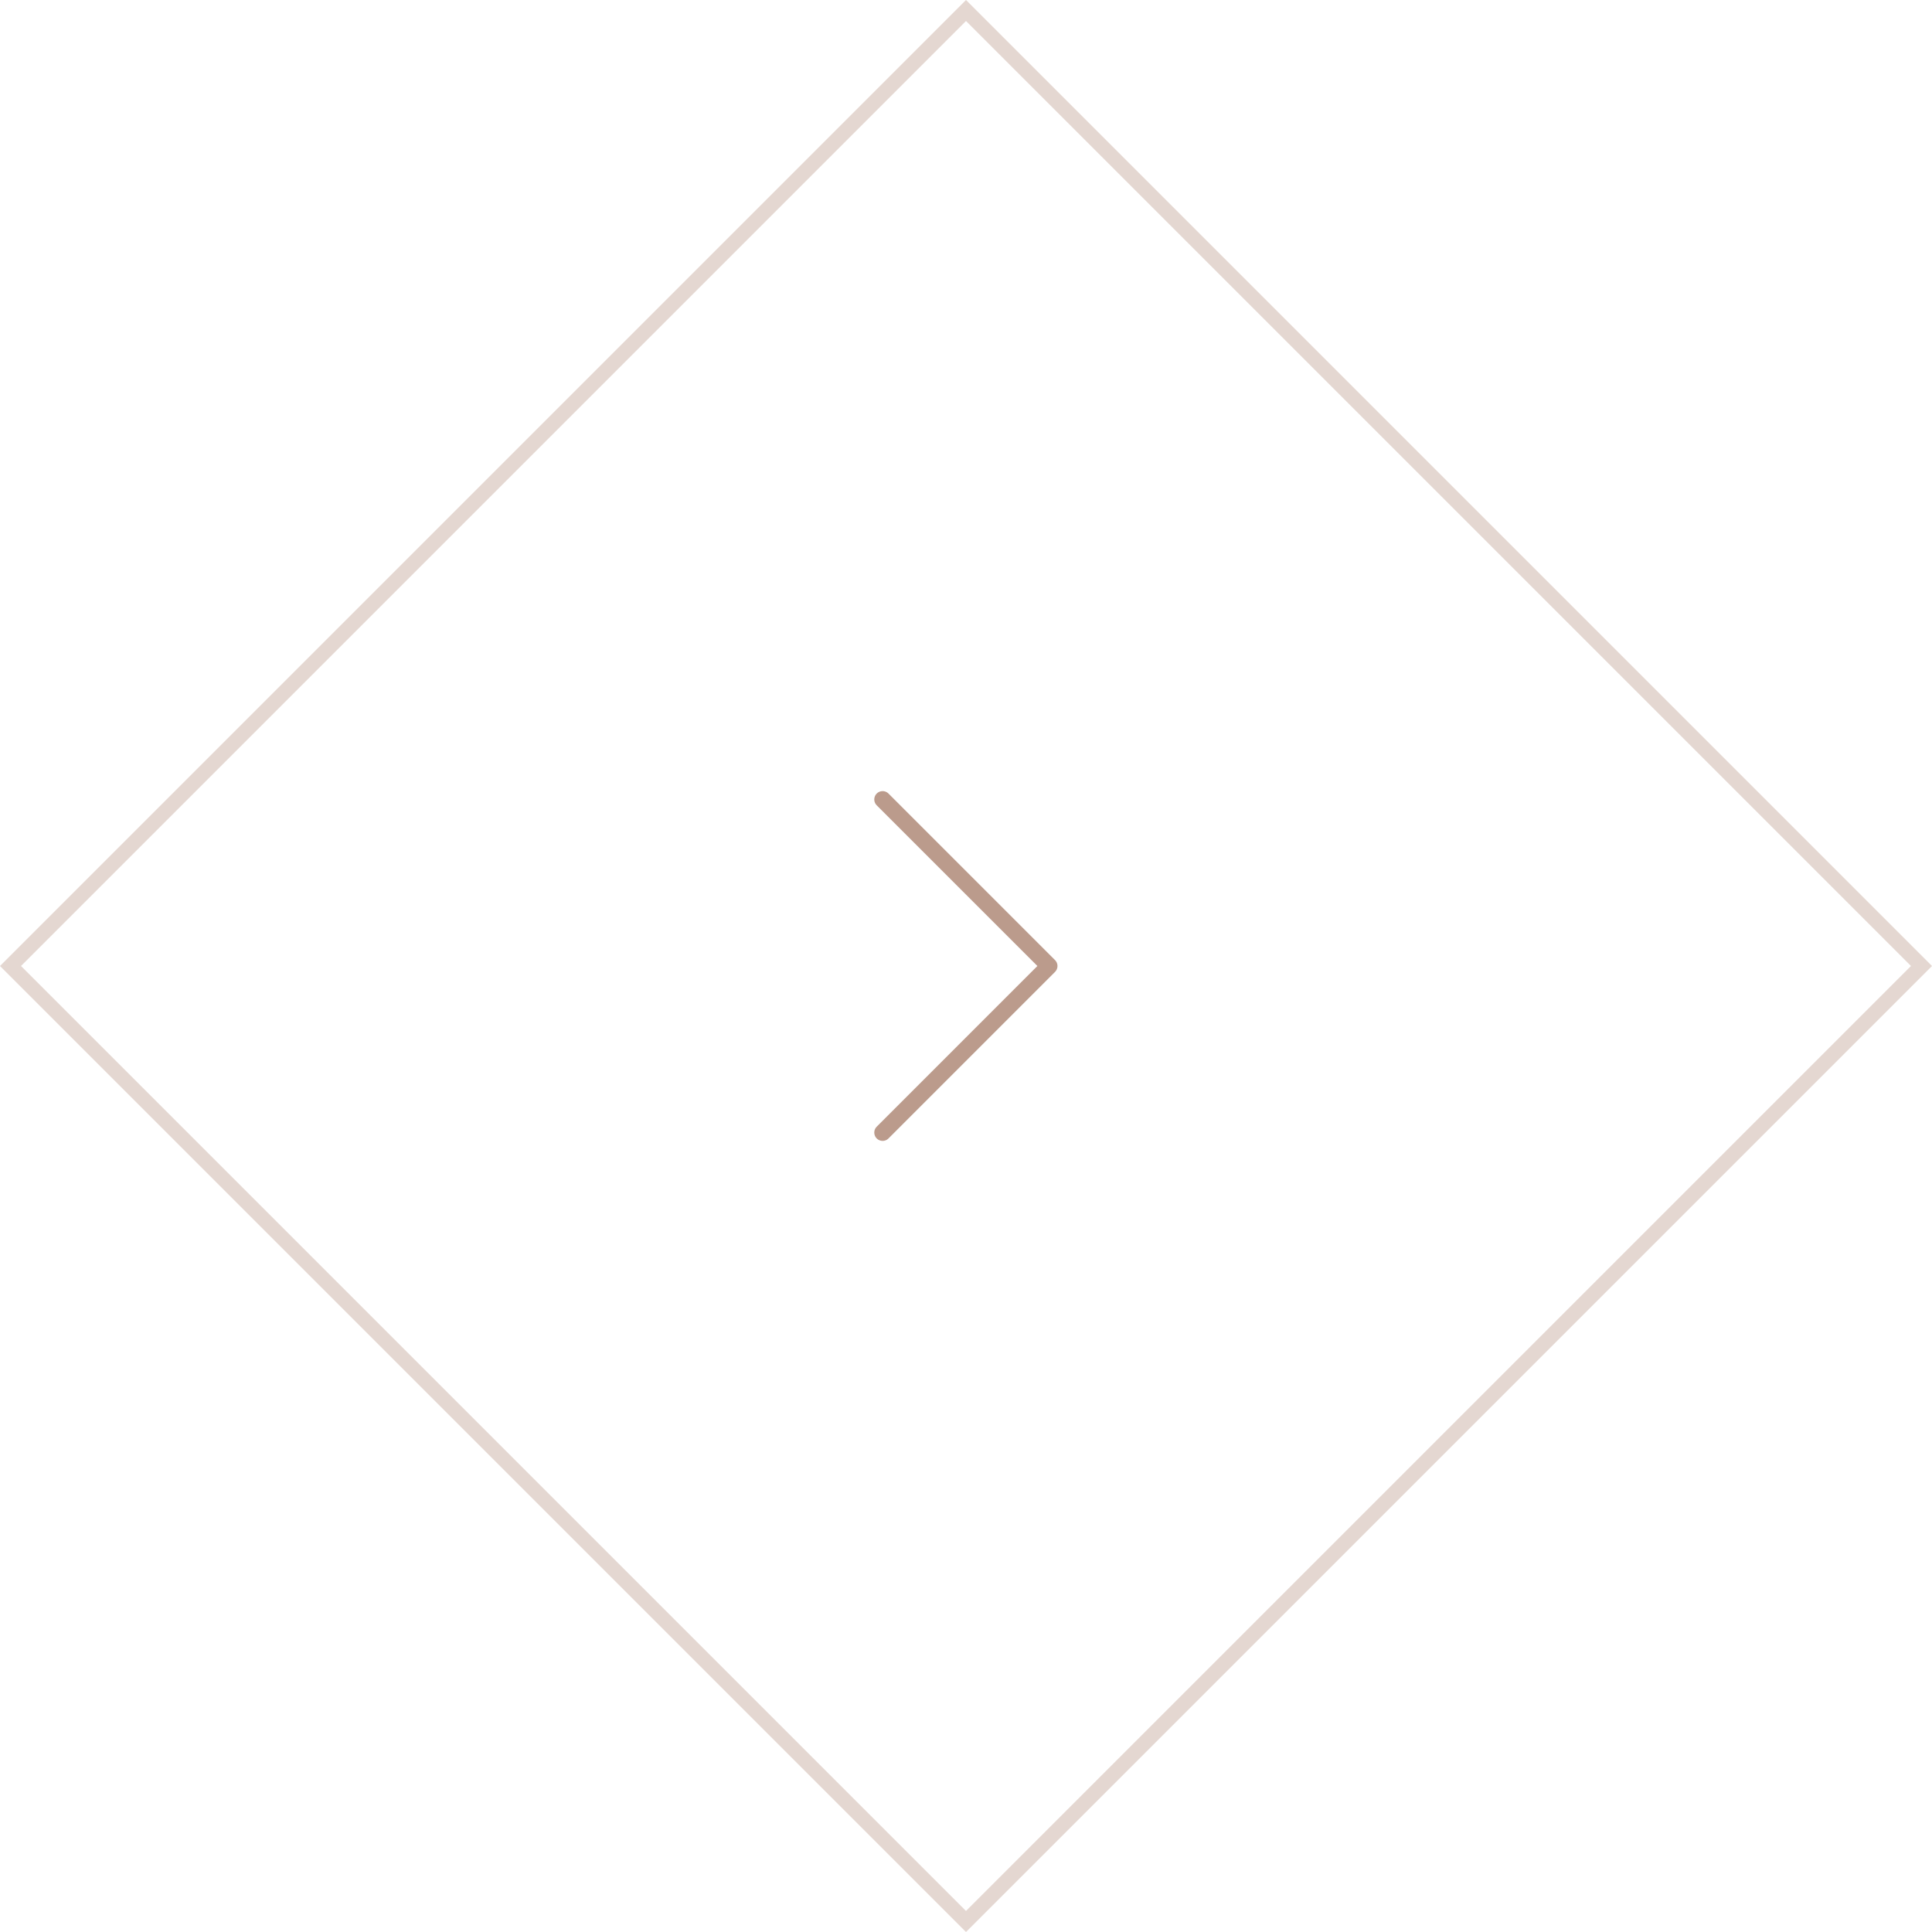 <svg width="130" height="130" viewBox="0 0 130 130" fill="none" xmlns="http://www.w3.org/2000/svg">
<rect opacity="0.4" x="65" y="0.707" width="90.924" height="90.924" transform="rotate(45 65 0.707)" stroke="#BB9B8C"/>
<path d="M71.156 64.992C71.154 64.845 71.095 64.707 70.992 64.604L59.792 53.404C59.652 53.258 59.442 53.199 59.247 53.251C59.051 53.302 58.897 53.455 58.847 53.652C58.795 53.846 58.854 54.056 59 54.196L69.804 65L59 75.804C58.854 75.944 58.795 76.154 58.847 76.349C58.897 76.546 59.051 76.699 59.247 76.749C59.442 76.802 59.652 76.743 59.792 76.596L70.992 65.396C71.099 65.289 71.158 65.142 71.156 64.992Z" fill="#BB9B8C"/>
</svg>
